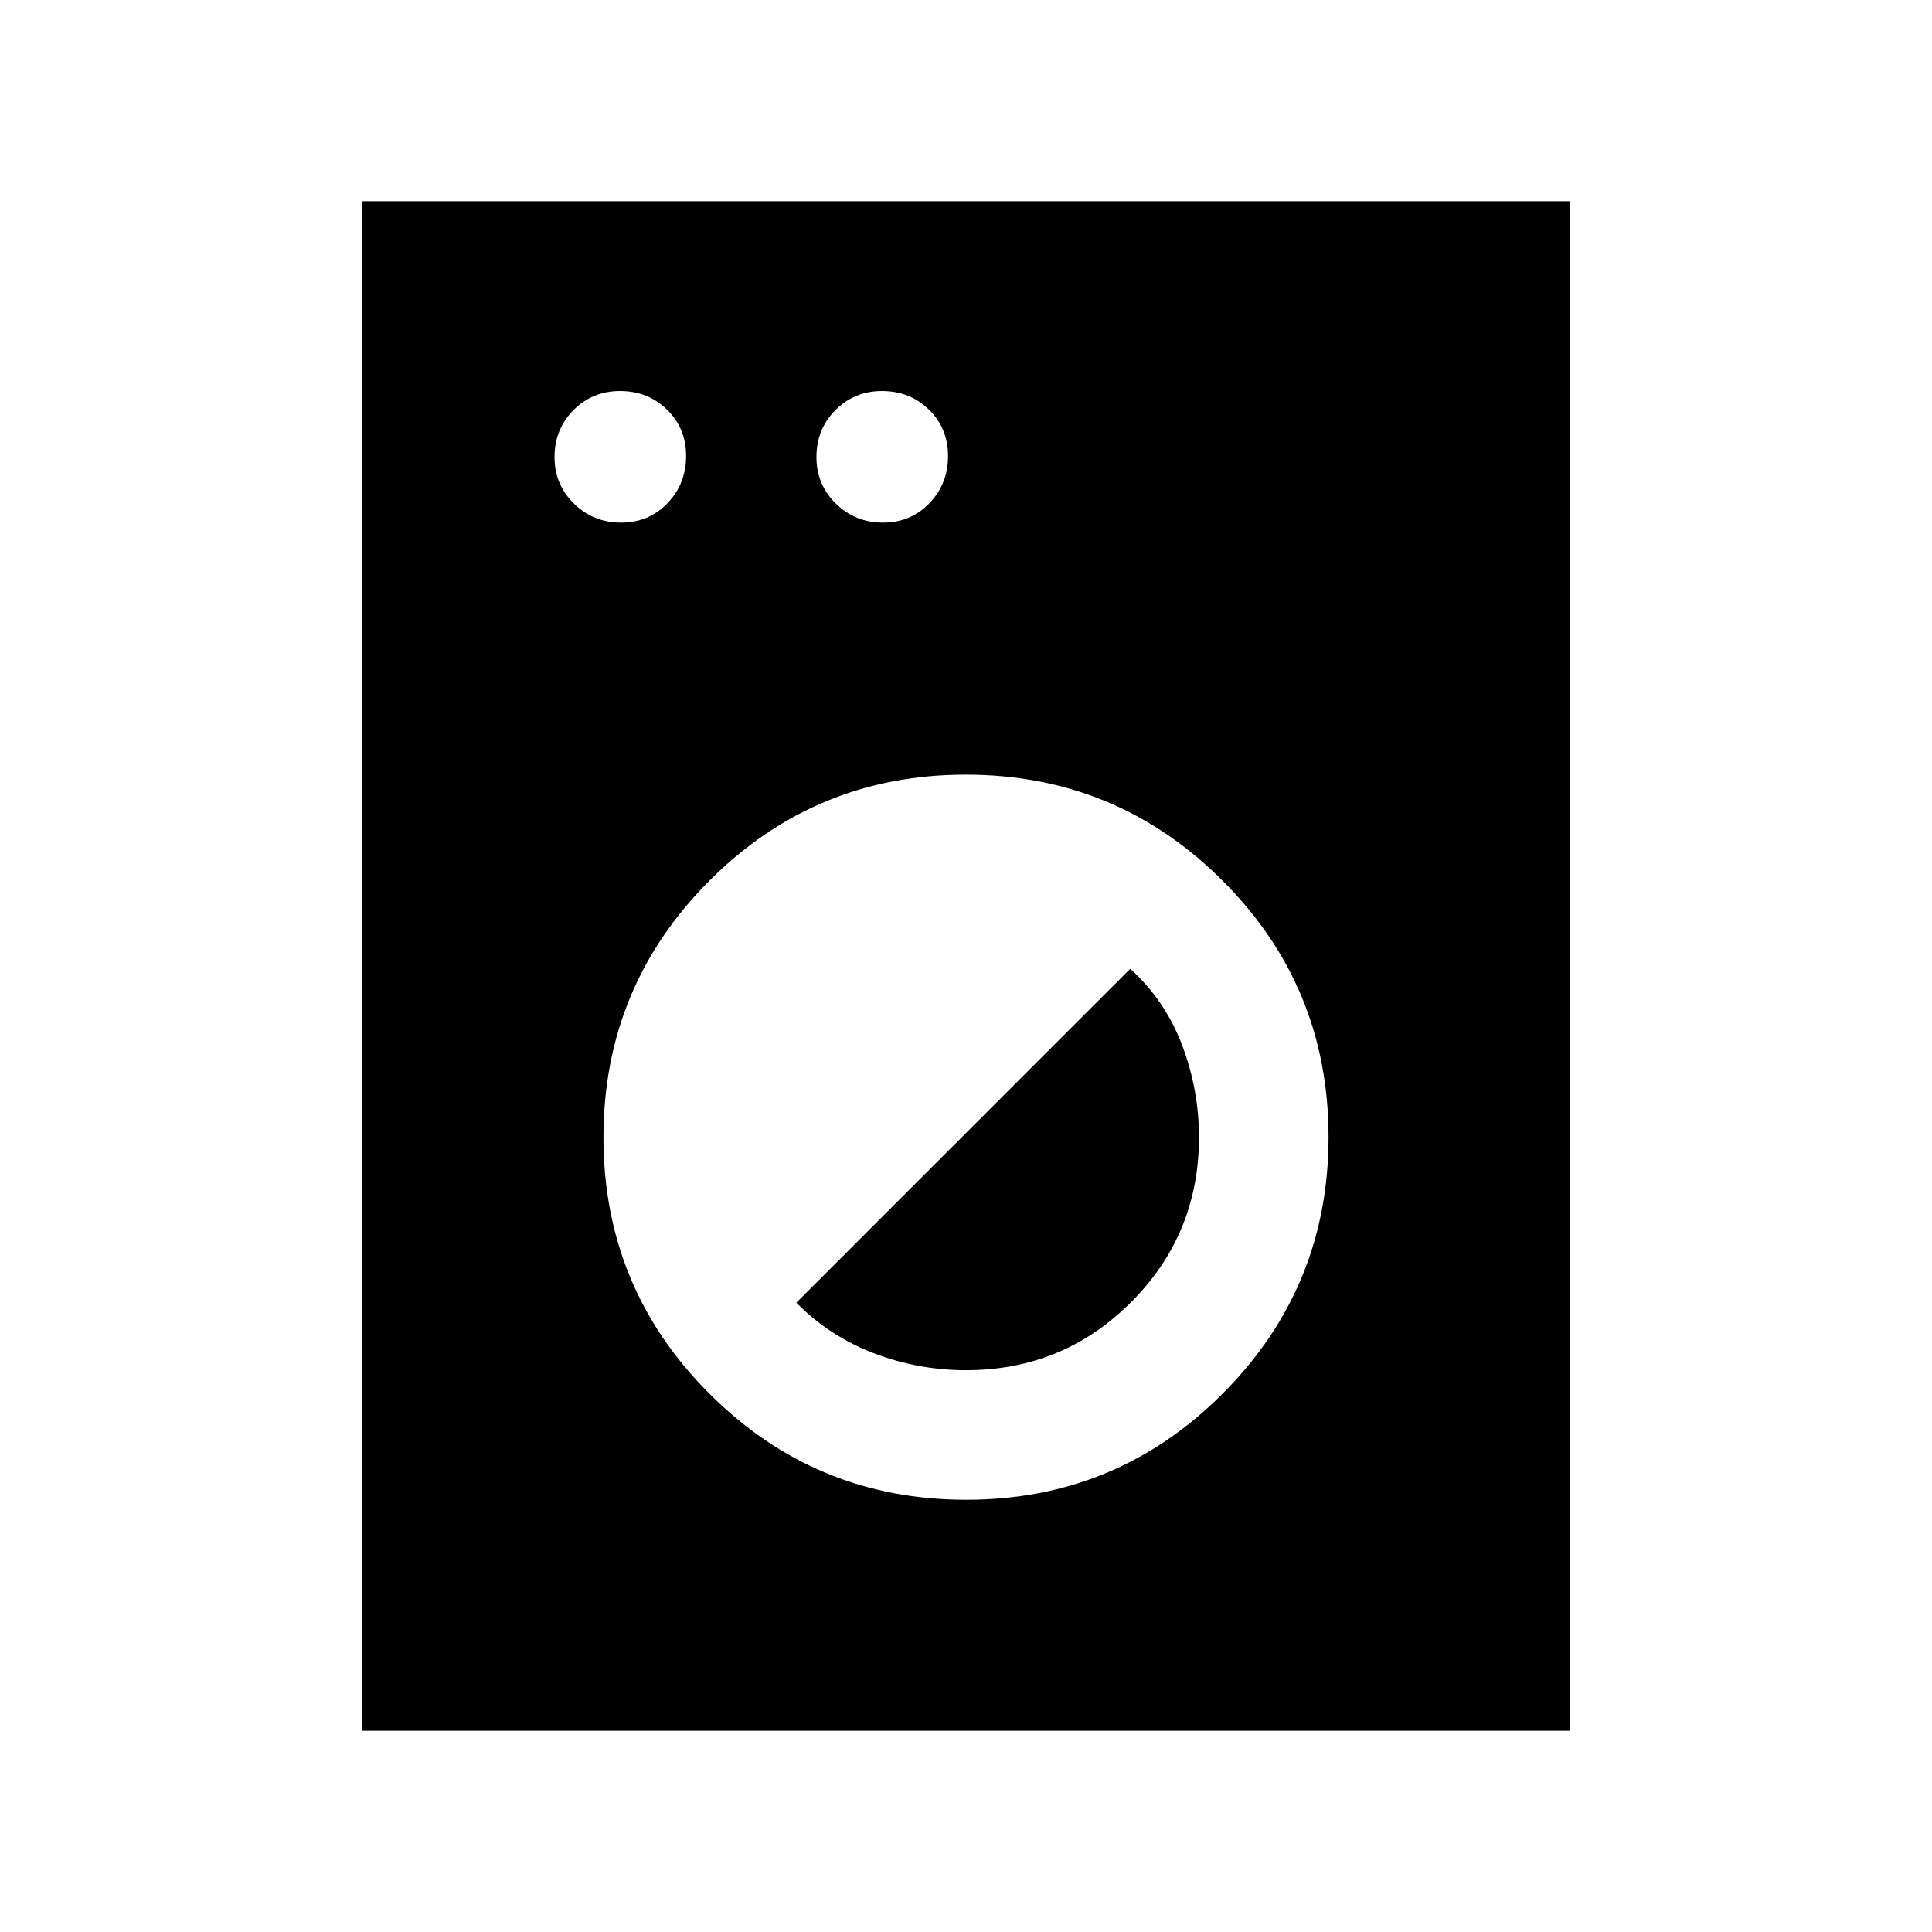 <svg xmlns="http://www.w3.org/2000/svg" width="48" height="48" viewBox="0 -960 960 960"><path d="M180-100v-760h600v760H180Zm300.09-114.77q74.8 0 127.43-52.72 52.63-52.72 52.63-127.53 0-74.8-52.72-127.43-52.72-52.63-127.52-52.63t-127.43 52.73q-52.63 52.72-52.63 127.52t52.72 127.43q52.72 52.63 127.52 52.63Zm-.09-64.38q-23.61 0-45.67-8.39-22.06-8.38-38.64-25.15l165.93-165.93q17.38 15.77 25.77 37.96 8.38 22.19 8.38 45.74 0 48.23-33.77 82-33.76 33.77-82 33.77ZM308.6-700.31q13.79 0 23.05-9.63 9.27-9.64 9.27-23.43 0-13.78-9.45-23.05-9.45-9.27-23.41-9.27-13.6 0-23.06 9.45-9.46 9.45-9.46 23.42 0 13.59 9.64 23.05 9.63 9.46 23.42 9.46Zm130.15 0q13.79 0 23.06-9.63 9.27-9.64 9.27-23.43 0-13.78-9.45-23.05-9.45-9.27-23.42-9.27-13.59 0-23.06 9.45-9.46 9.45-9.46 23.42 0 13.59 9.64 23.05t23.42 9.46Z"/></svg>